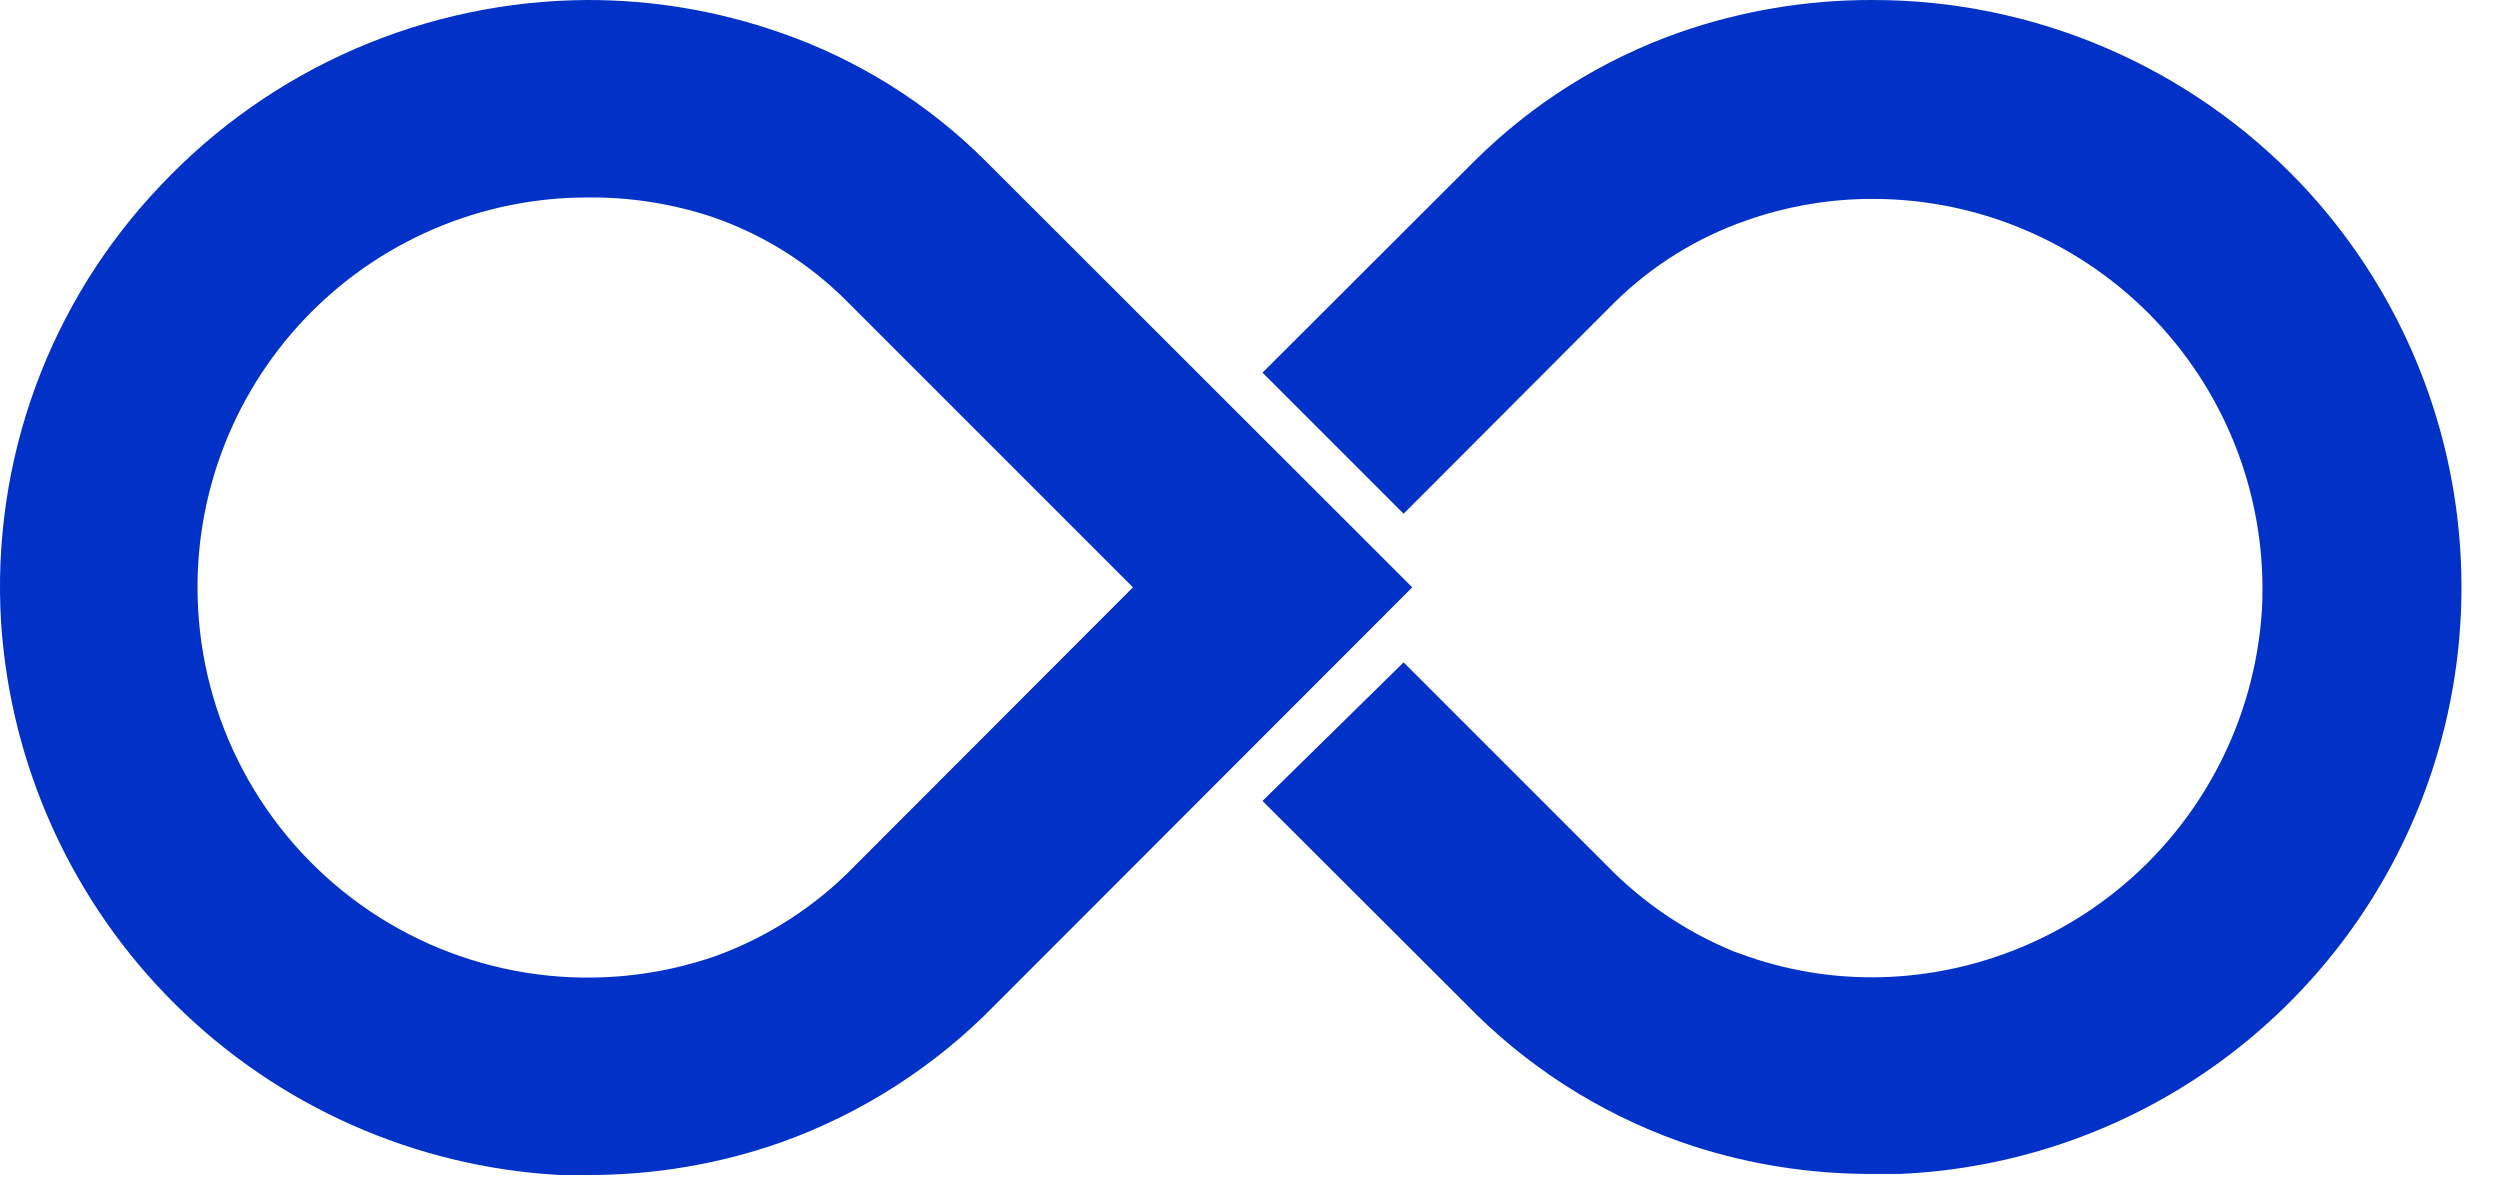 <svg width="59" height="28" viewBox="0 0 59 28" fill="none" xmlns="http://www.w3.org/2000/svg">
<path d="M13.877 27.73H13.207C9.792 27.542 6.565 26.109 4.135 23.701C1.706 21.294 0.243 18.079 0.024 14.666C-0.088 12.783 0.189 10.897 0.837 9.126C1.486 7.355 2.493 5.736 3.795 4.372C5.09 2.999 6.651 1.903 8.383 1.152C10.114 0.4 11.981 0.009 13.868 9.00327e-06C15.418 -0.002 16.956 0.259 18.418 0.771C20.253 1.407 21.919 2.453 23.29 3.83L33.329 13.861L23.476 23.723C22.063 25.17 20.339 26.277 18.435 26.959C16.971 27.474 15.429 27.734 13.877 27.73ZM13.877 4.66C12.624 4.658 11.383 4.912 10.232 5.406C9.081 5.901 8.042 6.625 7.181 7.535C6.319 8.445 5.653 9.521 5.222 10.698C4.791 11.874 4.605 13.127 4.676 14.378C4.755 15.799 5.163 17.182 5.868 18.419C6.572 19.655 7.553 20.712 8.734 21.506C9.915 22.3 11.265 22.809 12.676 22.994C14.087 23.178 15.522 23.033 16.868 22.57C18.121 22.118 19.254 21.385 20.18 20.427L26.738 13.861L19.96 7.083C19.082 6.209 18.02 5.544 16.851 5.134C15.89 4.81 14.882 4.649 13.868 4.66H13.877Z" fill="#0231C8"/>
<path d="M54.305 4.338C53.002 2.966 51.433 1.874 49.694 1.128C47.955 0.382 46.082 -0.002 44.19 5.78578e-05C42.641 -0.004 41.102 0.253 39.64 0.763C37.807 1.407 36.142 2.455 34.768 3.83L29.795 8.794L33.125 12.124L38.089 7.151C38.973 6.276 40.041 5.61 41.216 5.202C42.182 4.862 43.199 4.69 44.223 4.694C45.47 4.698 46.702 4.955 47.846 5.45C48.99 5.945 50.022 6.667 50.879 7.572C51.735 8.478 52.399 9.548 52.829 10.718C53.259 11.888 53.447 13.133 53.382 14.378C53.243 16.646 52.275 18.785 50.661 20.385C49.047 21.985 46.9 22.935 44.63 23.053C43.48 23.112 42.329 22.948 41.241 22.57L40.911 22.452C39.786 21.988 38.768 21.299 37.92 20.427L33.125 15.632L29.795 18.902L34.59 23.689C35.996 25.143 37.718 26.253 39.623 26.934L39.996 27.061C41.332 27.487 42.727 27.704 44.13 27.705H44.833C47.487 27.589 50.052 26.713 52.223 25.181C54.393 23.649 56.078 21.526 57.076 19.064C58.074 16.602 58.343 13.905 57.852 11.294C57.361 8.684 56.13 6.269 54.305 4.338Z" fill="#0231C8"/>
</svg>
